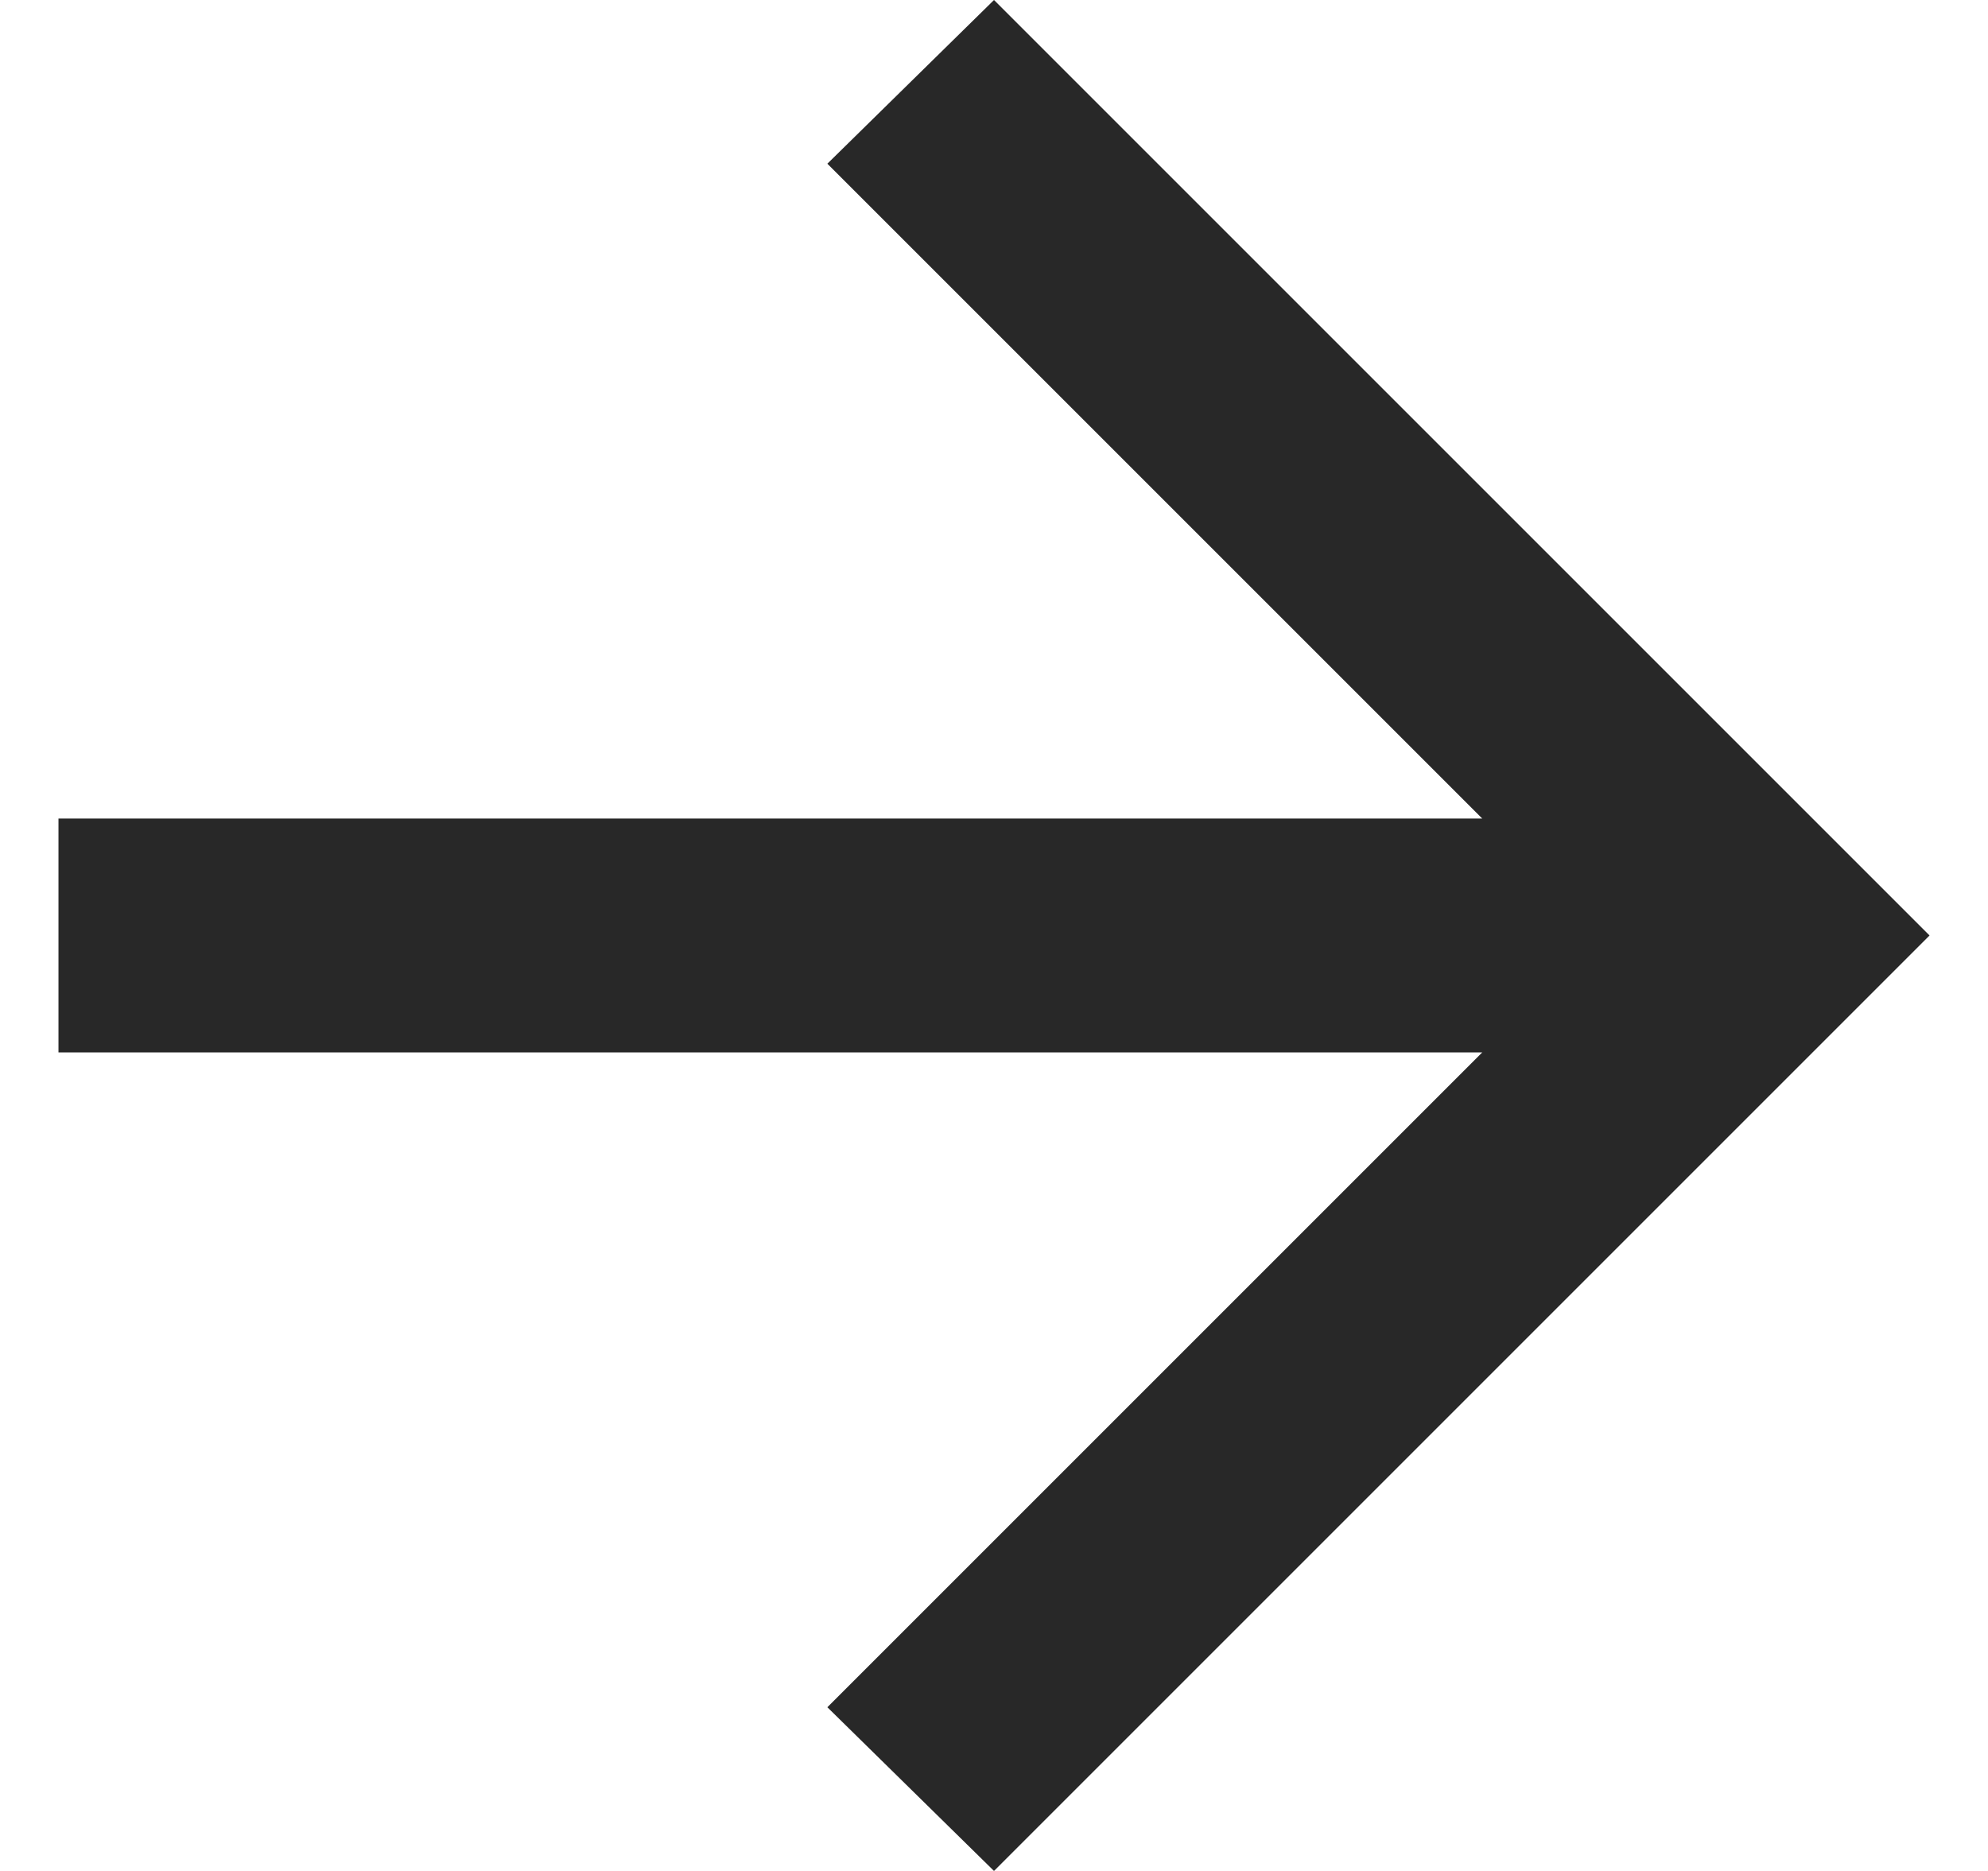 <svg width="17" height="16" viewBox="0 0 17 16" fill="none" xmlns="http://www.w3.org/2000/svg">
<path d="M8.5 16L7.075 14.6L12.675 9H0.5V7H12.675L7.075 1.4L8.5 0L16.5 8L8.5 16Z" fill="#282828"/>
</svg>
